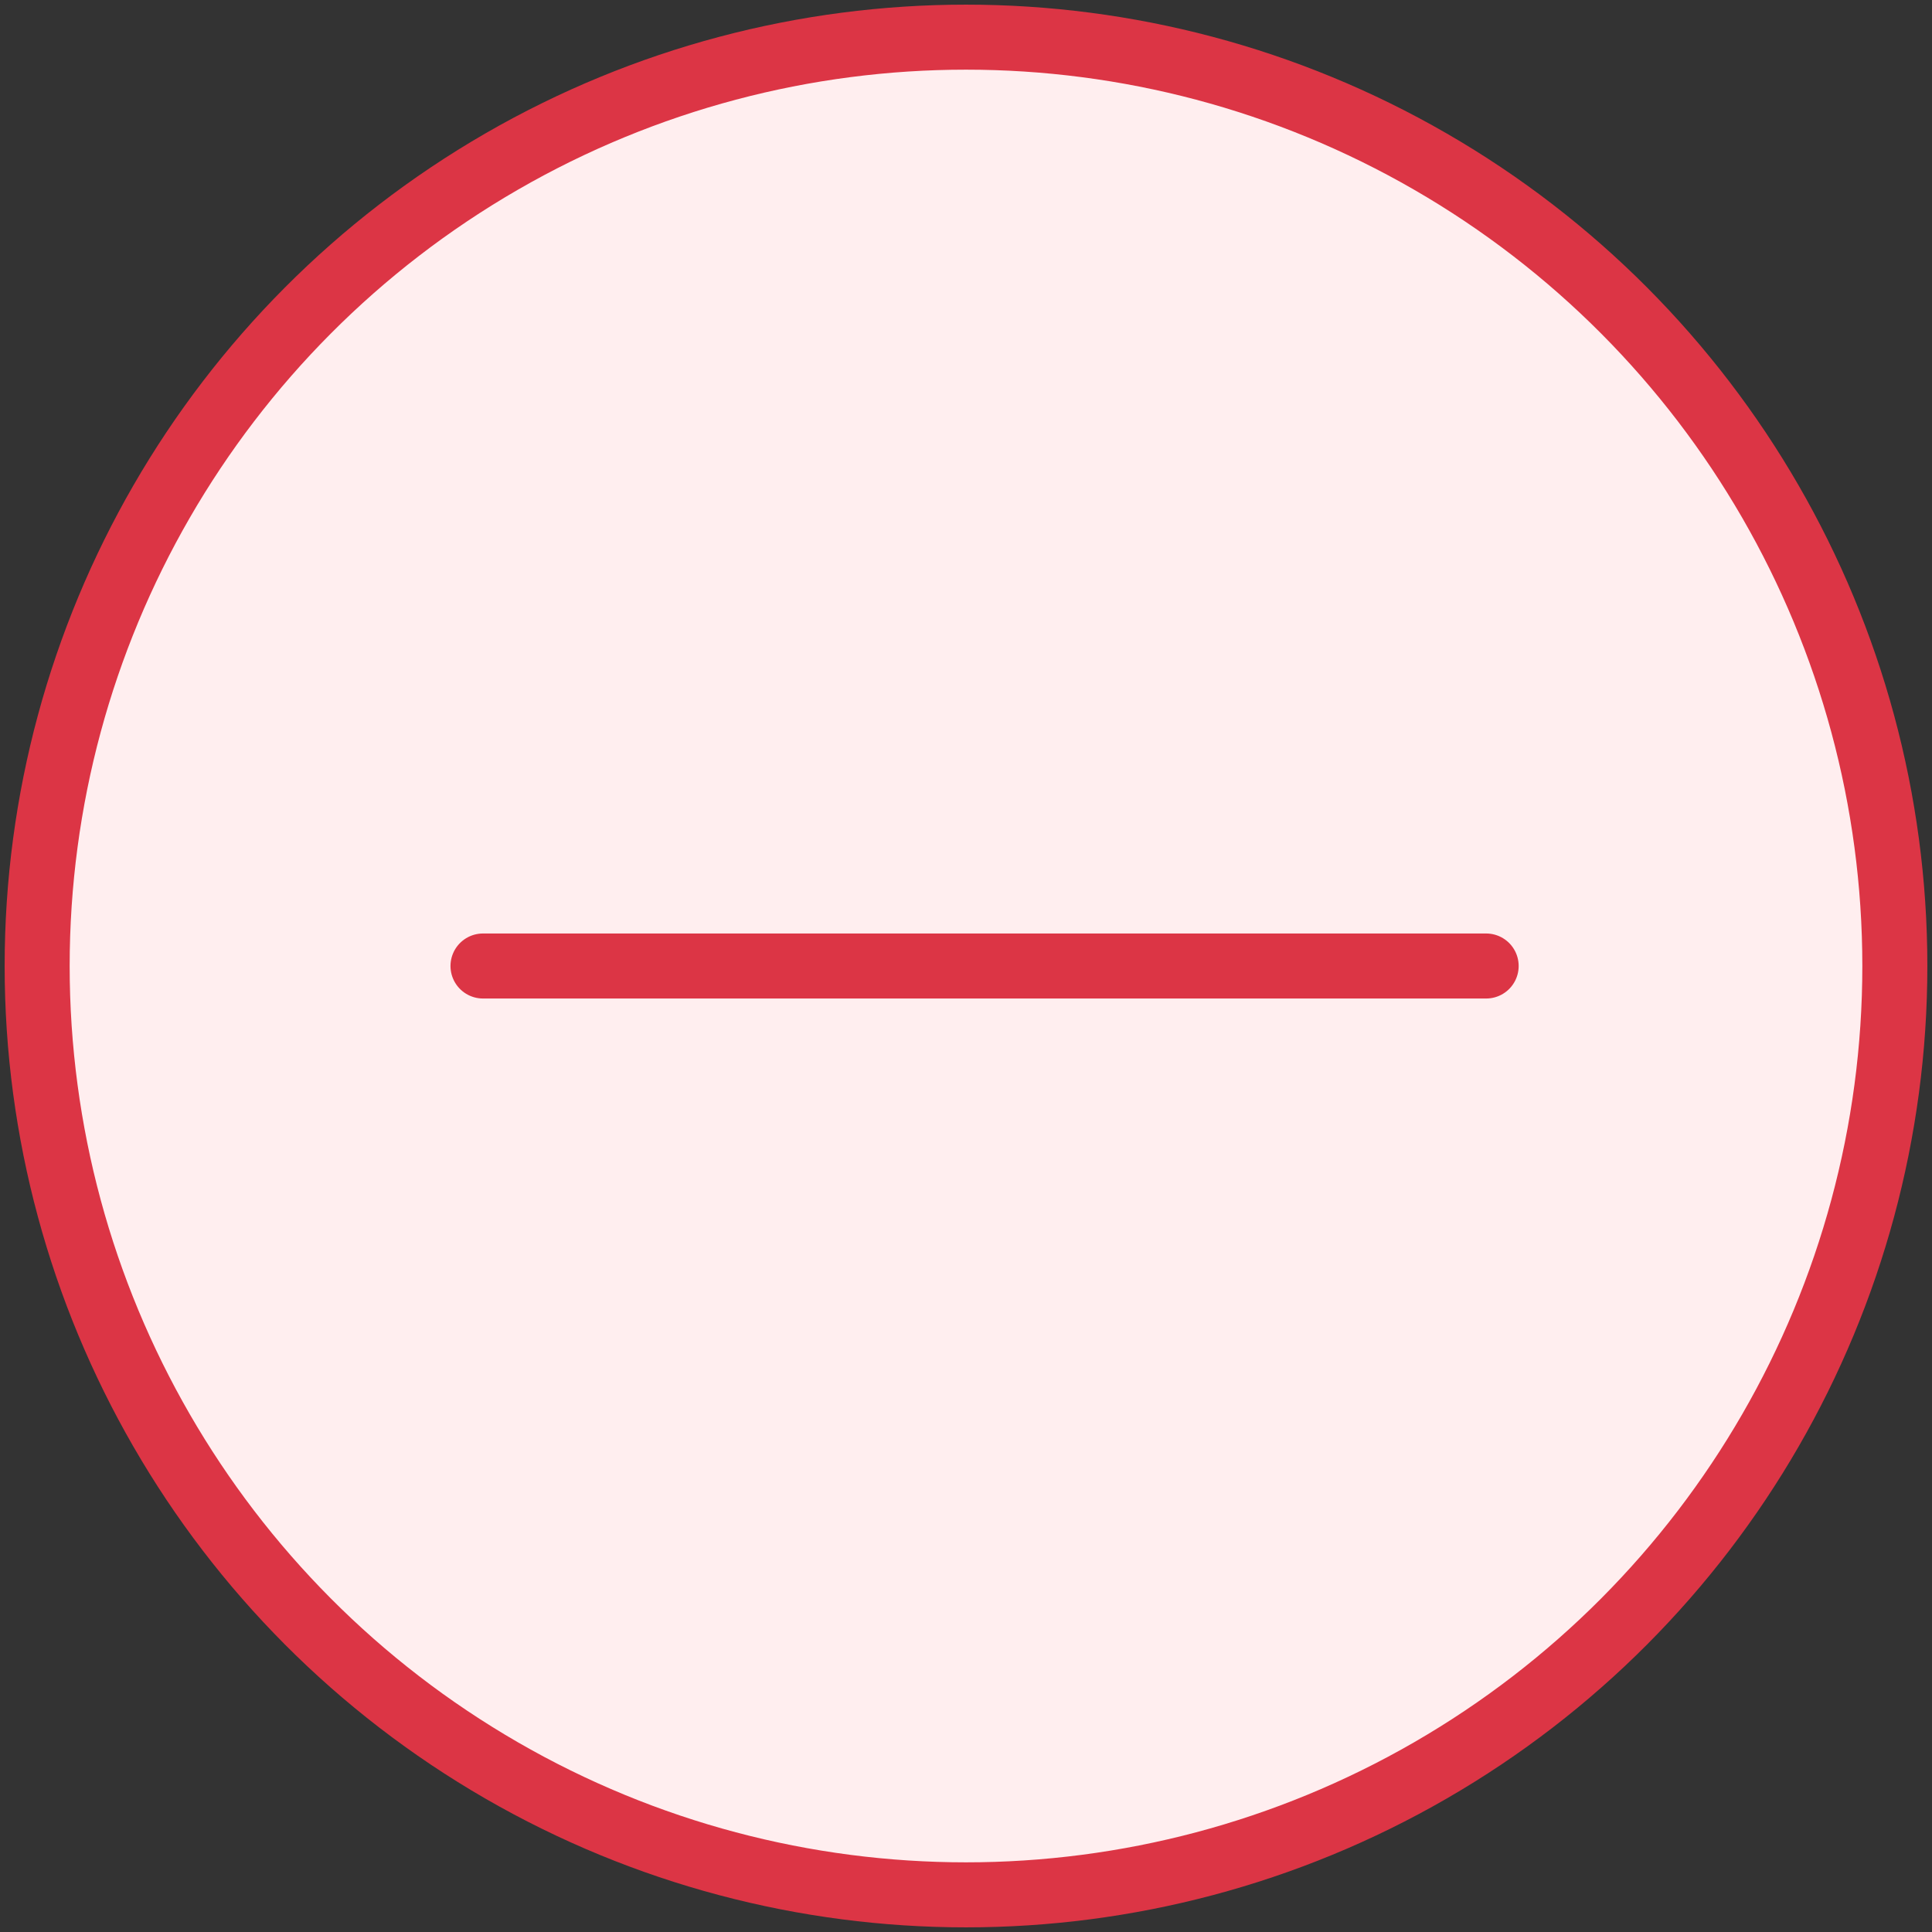 <?xml version="1.0" encoding="UTF-8"?>
<svg width="104px" height="104px" viewBox="0 0 104 104" version="1.1" xmlns="http://www.w3.org/2000/svg" xmlns:xlink="http://www.w3.org/1999/xlink">
    <rect x="0" y="0" width="104" height="104" fill="#333333" stroke="none"/>
    <!-- Generator: Sketch 46.2 (44496) - http://www.bohemiancoding.com/sketch -->
    <title>interface-19</title>
    <desc>Created with Sketch.</desc>
    <defs></defs>
    <g id="ALL" stroke="none" stroke-width="1" fill="none" fill-rule="evenodd" stroke-linecap="round" stroke-linejoin="round">
        <g id="Primary" transform="translate(-2117, -498)" stroke="#DC3545" stroke-width="3.5">
            <g id="Group-15" transform="translate(200, 200)">
                <g id="interface-19" transform="translate(1919, 300)">
                    <circle id="Layer-1" fill="#FFEEEF" cx="50" cy="50" r="50"></circle>
                    <path d="M78,50 L24,50" id="Layer-2"></path>
                </g>
            </g>
        </g>
    </g>
</svg>